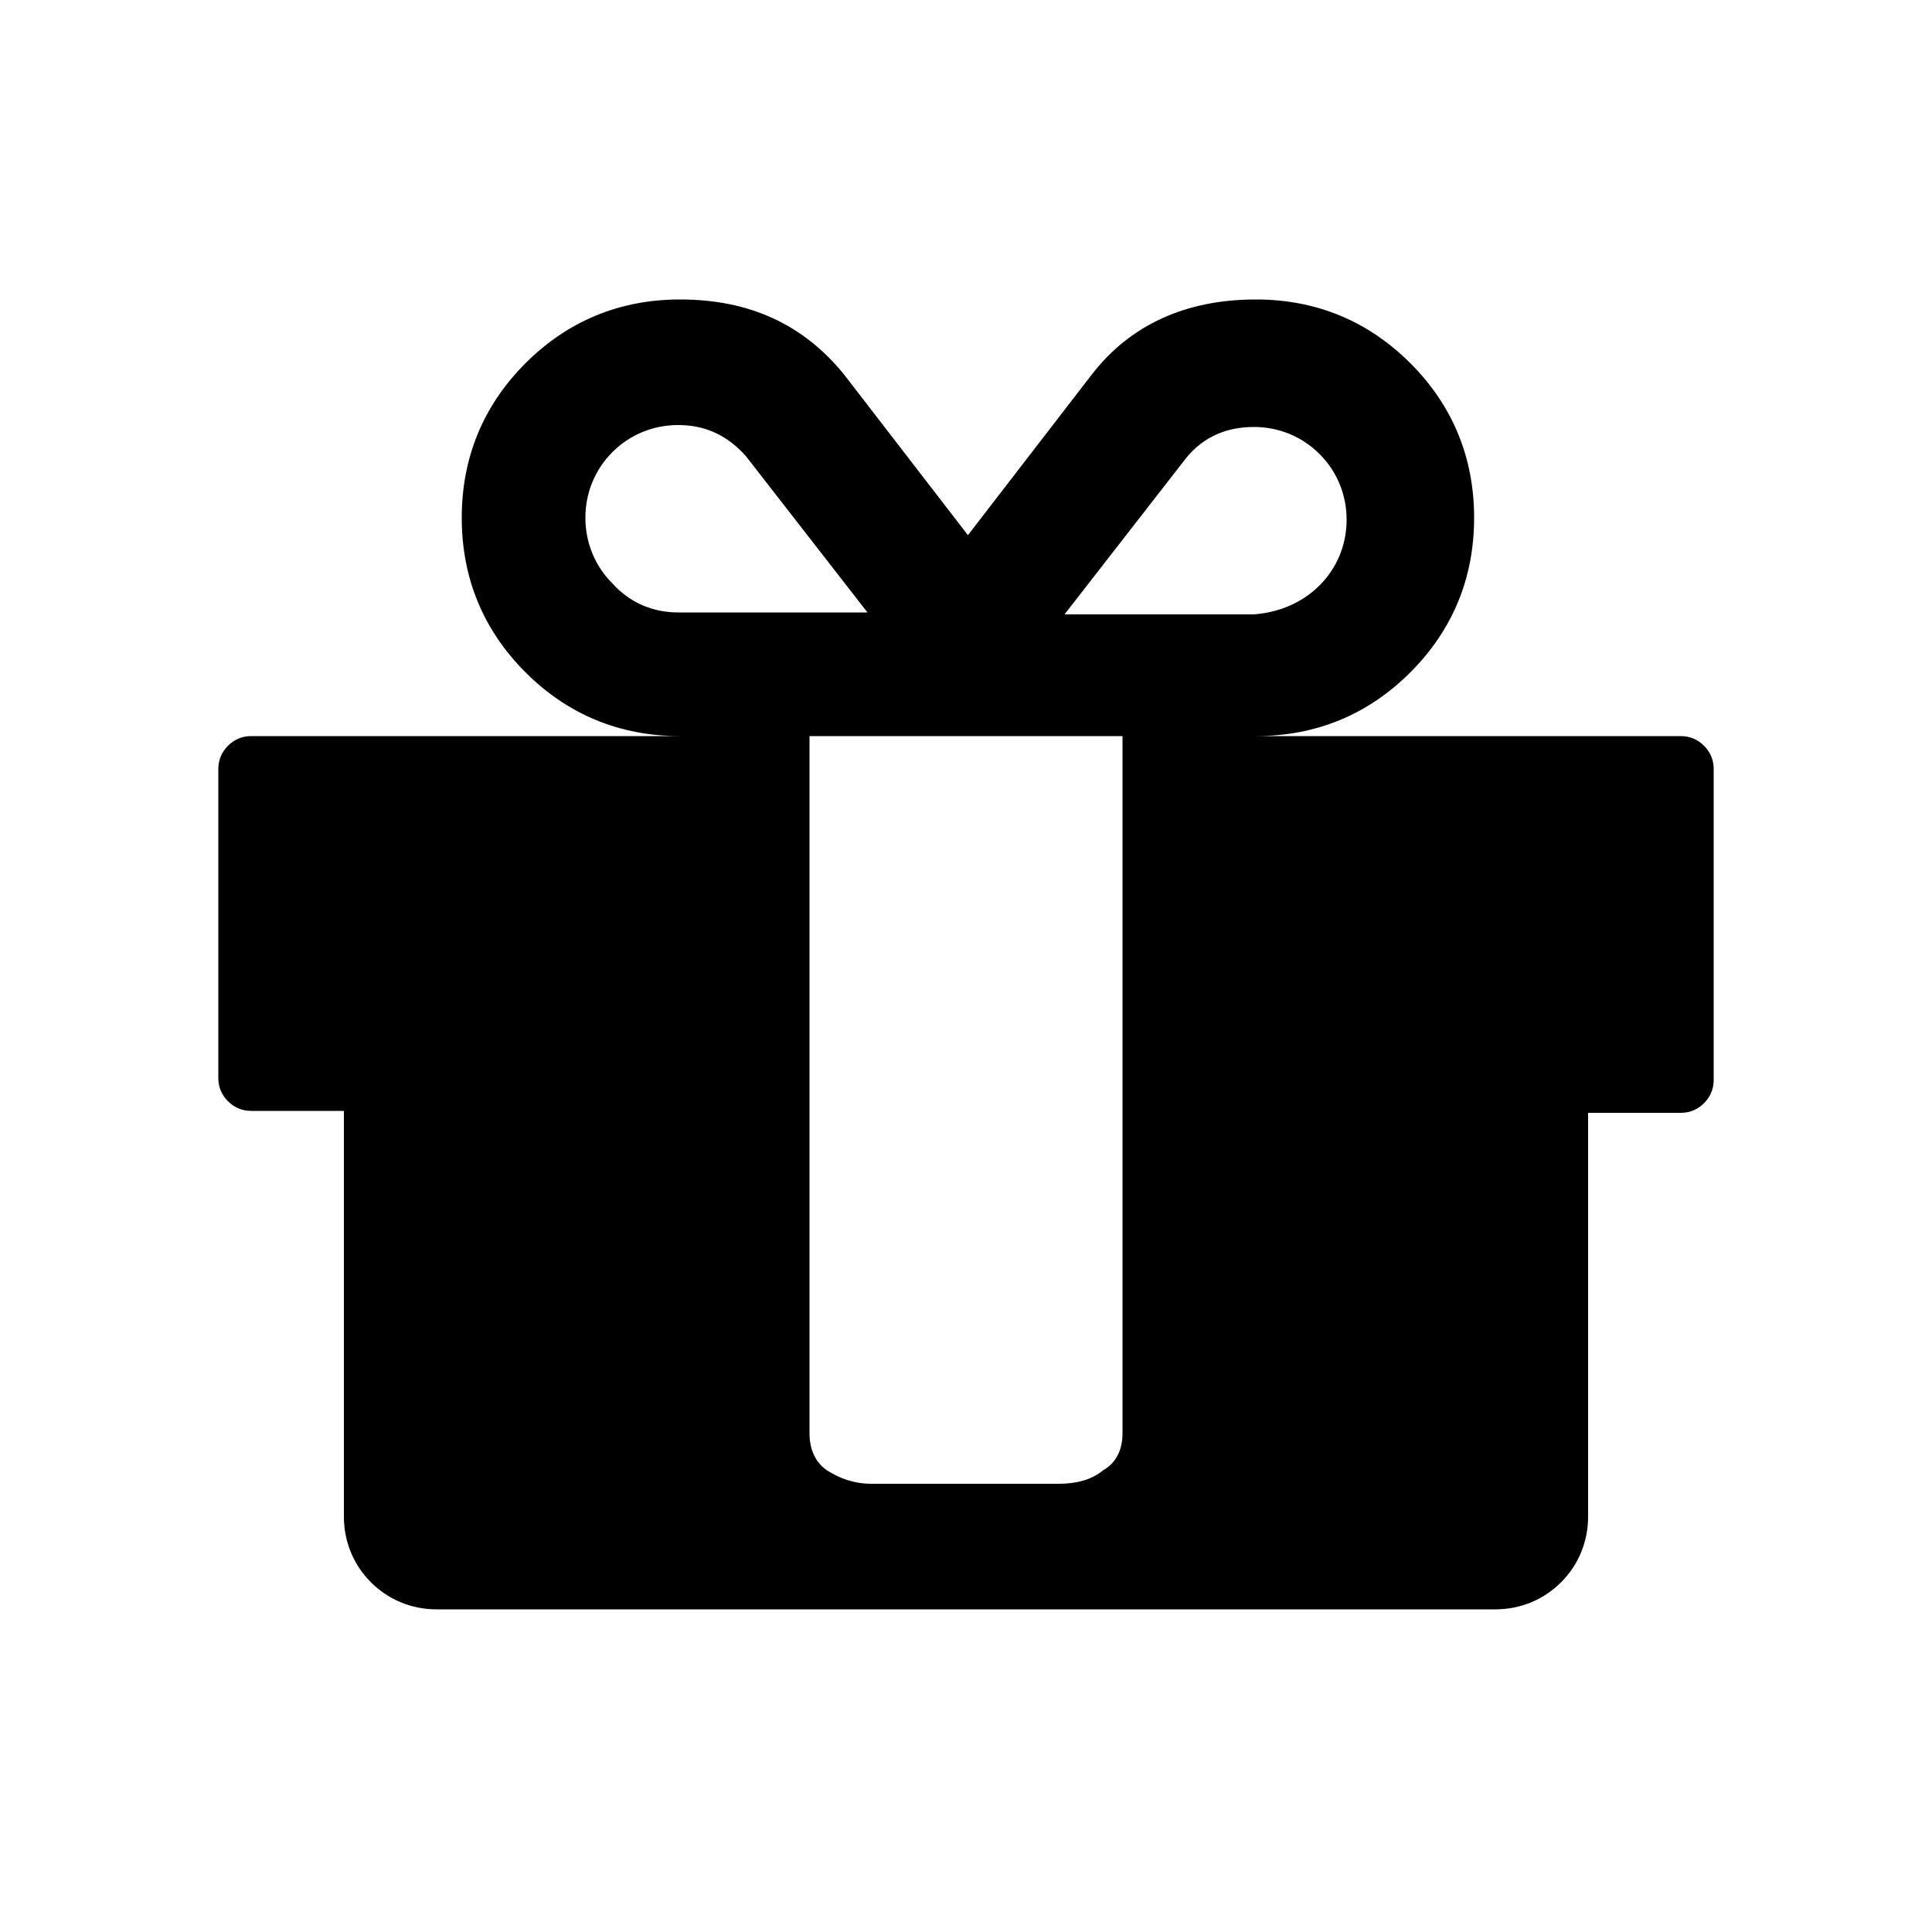 <?xml version="1.0" encoding="utf-8"?>
<!-- Generator: Adobe Illustrator 20.0.0, SVG Export Plug-In . SVG Version: 6.00 Build 0)  -->
<svg version="1.1" id="Layer_1" xmlns="http://www.w3.org/2000/svg" xmlns:xlink="http://www.w3.org/1999/xlink" x="0px" y="0px"
	 viewBox="0 0 100 100" style="enable-background:new 0 0 100 100;" xml:space="preserve">
<style type="text/css">
	.st0{enable-background:new    ;}
</style>
<g class="st0">
	<path d="M88.7,39.8v16.1c0,0.5-0.2,0.9-0.5,1.2c-0.3,0.3-0.7,0.5-1.2,0.5h-4.8v20.9c0,1.3-0.5,2.5-1.4,3.4s-2.1,1.4-3.4,1.4H22.6
		c-1.3,0-2.5-0.5-3.4-1.4c-0.9-0.9-1.4-2.1-1.4-3.4V57.5h-4.8c-0.5,0-0.9-0.2-1.2-0.5c-0.3-0.3-0.5-0.7-0.5-1.2V39.8
		c0-0.5,0.2-0.9,0.5-1.2c0.3-0.3,0.7-0.5,1.2-0.5h22.2c-3.1,0-5.8-1.1-8-3.3c-2.2-2.2-3.3-4.9-3.3-8c0-3.1,1.1-5.8,3.3-8
		c2.2-2.2,4.9-3.3,8-3.3c3.6,0,6.4,1.3,8.5,3.9l6.4,8.3l6.4-8.3c2-2.6,4.9-3.9,8.5-3.9c3.1,0,5.8,1.1,8,3.3c2.2,2.2,3.3,4.9,3.3,8
		c0,3.1-1.1,5.8-3.3,8c-2.2,2.2-4.9,3.3-8,3.3H87c0.5,0,0.9,0.2,1.2,0.5C88.5,38.9,88.7,39.3,88.7,39.8z M35.1,31.7h9.8l-6.3-8.1
		c-0.9-1-2-1.6-3.5-1.6c-1.3,0-2.5,0.5-3.4,1.4c-0.9,0.9-1.4,2.1-1.4,3.4c0,1.3,0.5,2.5,1.4,3.4C32.6,31.2,33.8,31.7,35.1,31.7z
		 M58.1,74.2v-2.8V47.8v-9.7H41.9v9.7v23.6v2.8c0,0.8,0.3,1.5,0.9,1.9s1.4,0.7,2.3,0.7h9.7c0.9,0,1.7-0.2,2.3-0.7
		C57.8,75.7,58.1,75,58.1,74.2z M68.3,30.3c0.9-0.9,1.4-2.1,1.4-3.4c0-1.3-0.5-2.5-1.4-3.4c-0.9-0.9-2.1-1.4-3.4-1.4
		c-1.4,0-2.6,0.5-3.5,1.6l-6.3,8.1h9.8C66.2,31.7,67.4,31.2,68.3,30.3z"/>
</g>
</svg>
